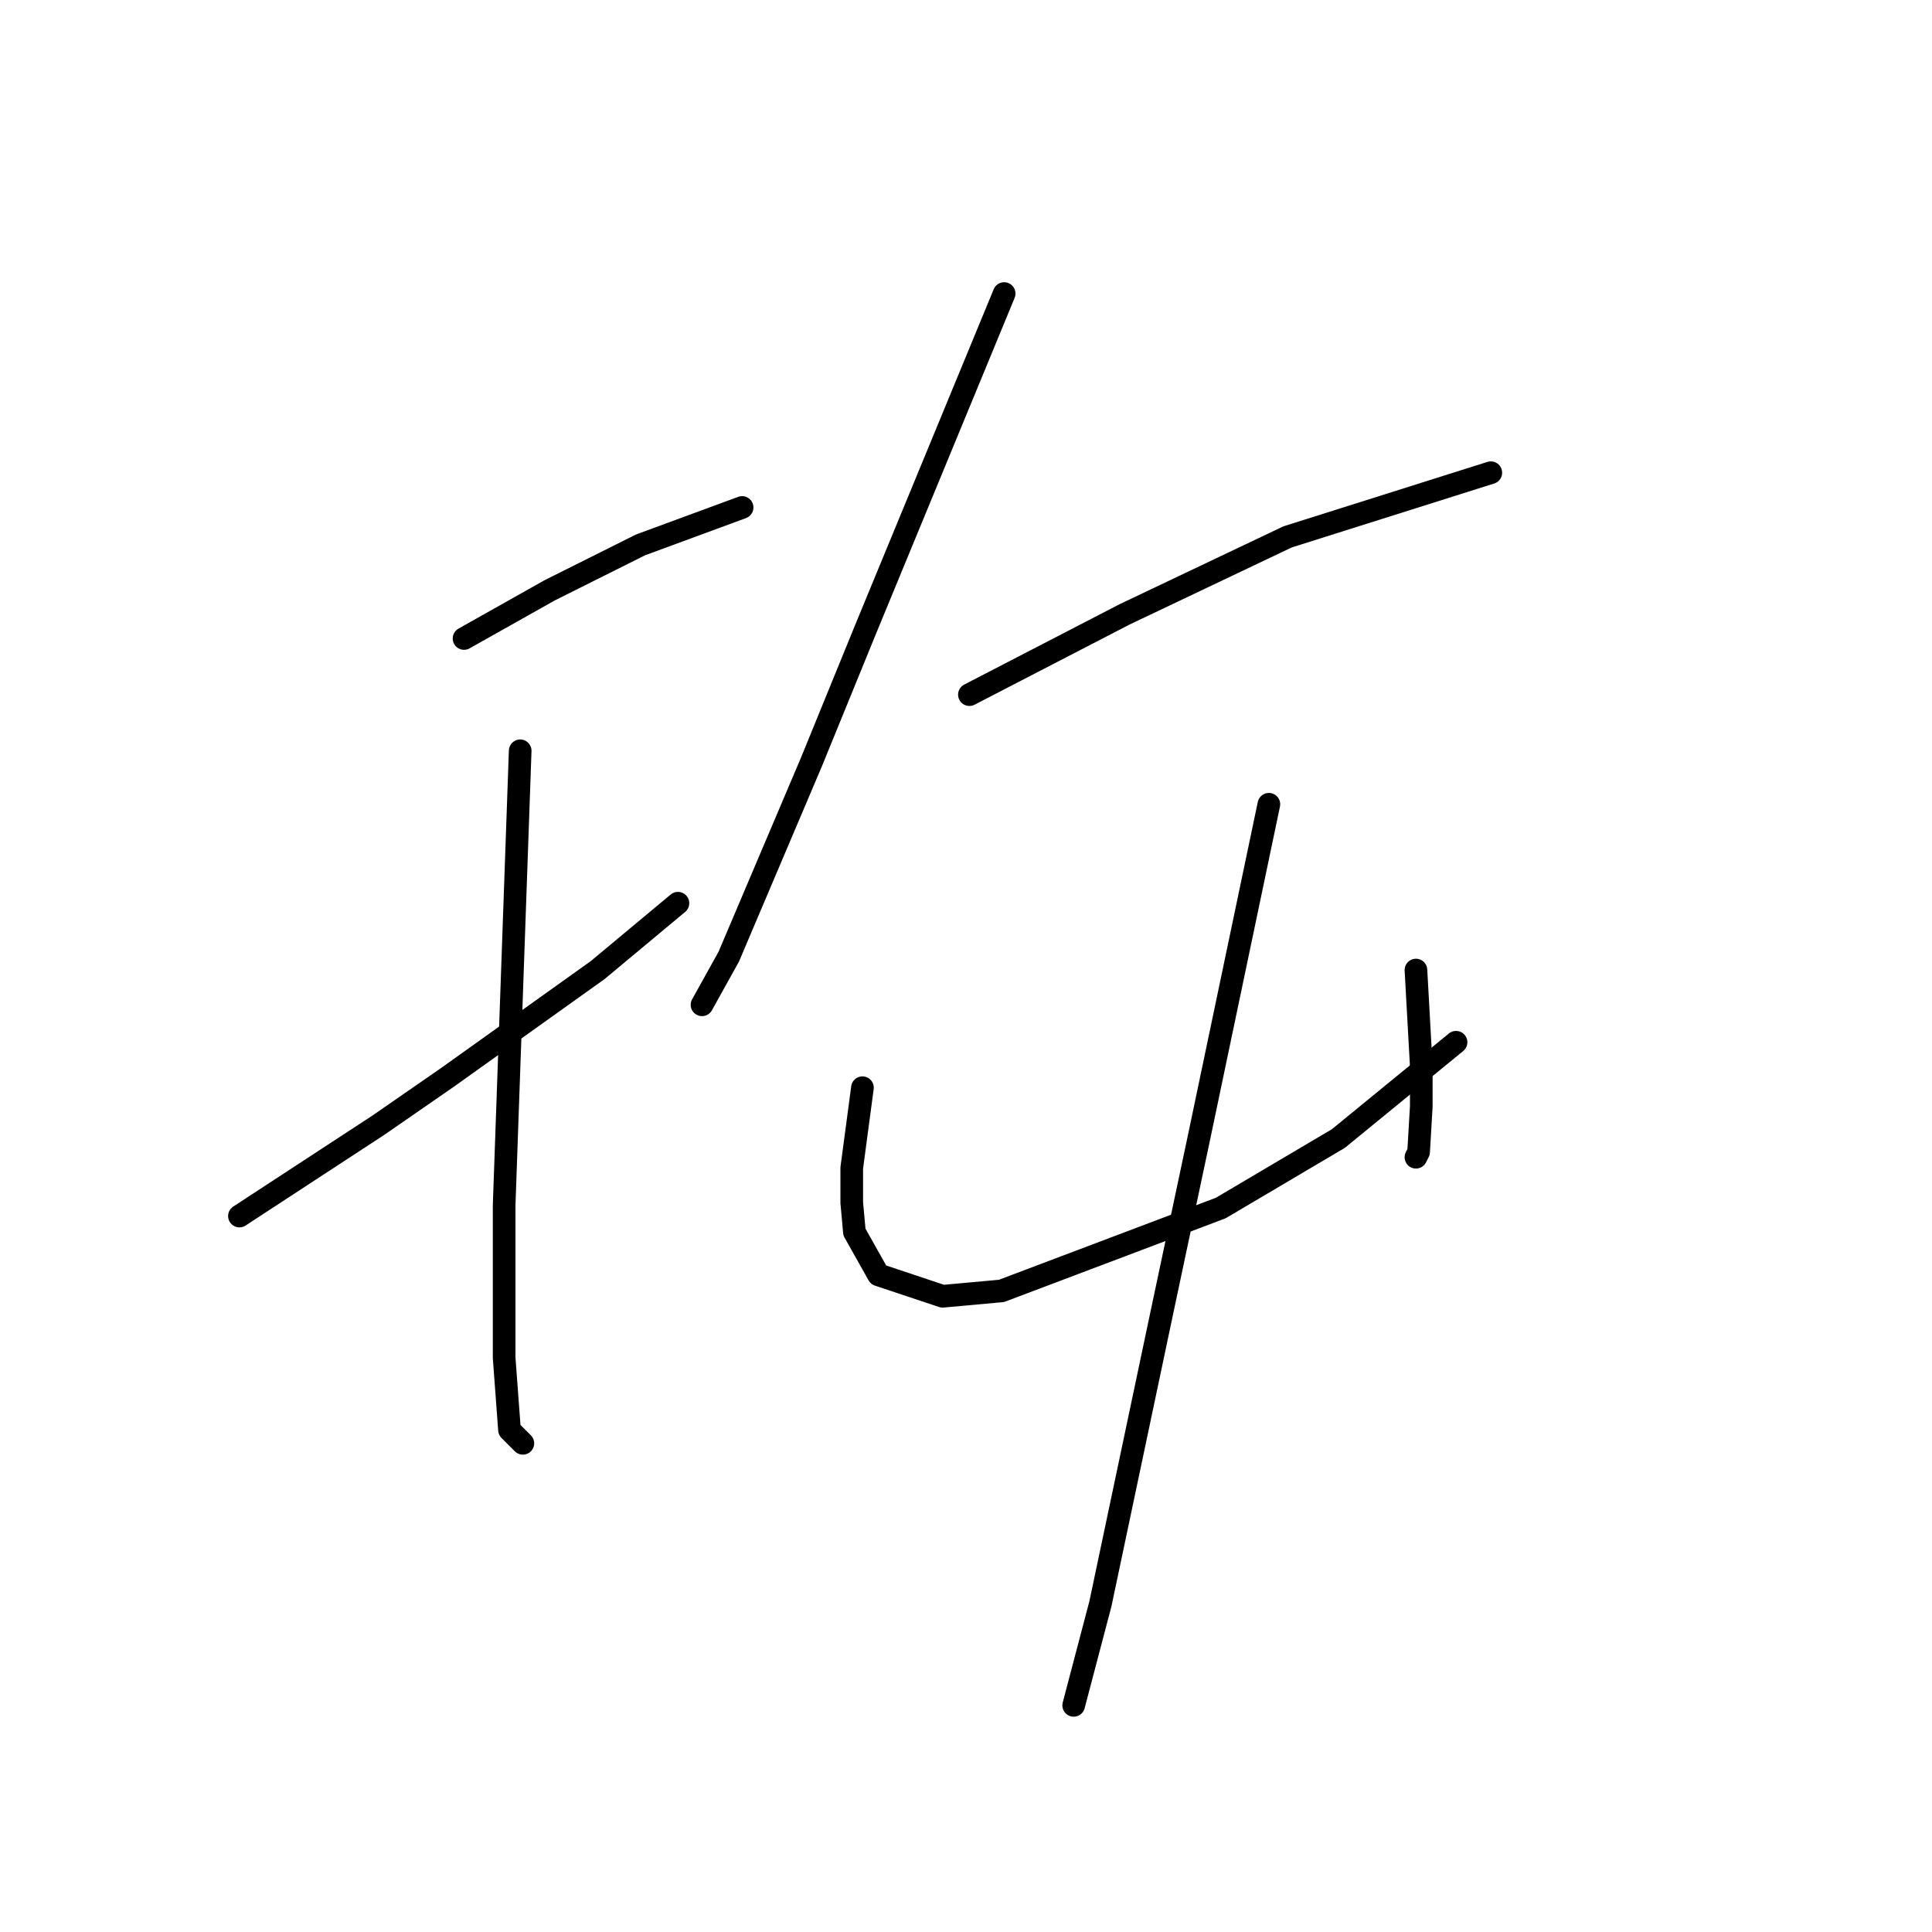 <?xml version="1.0" standalone="no"?>
    <svg width="256" height="256" xmlns="http://www.w3.org/2000/svg" version="1.1">
    <polyline stroke="black" stroke-width="3" stroke-linecap="round" fill="transparent" stroke-linejoin="round" points="61.487 84.603 67.156 81.414 72.825 78.225 84.871 72.202 98.335 67.242 98.335 67.242 " />
        <polyline stroke="black" stroke-width="3" stroke-linecap="round" fill="transparent" stroke-linejoin="round" points="31.725 161.133 40.937 155.109 50.149 149.086 59.361 142.709 79.202 128.537 89.831 119.679 89.831 119.679 " />
        <polyline stroke="black" stroke-width="3" stroke-linecap="round" fill="transparent" stroke-linejoin="round" points="68.927 99.484 67.864 129.599 66.801 159.715 66.801 179.911 67.51 189.477 69.282 191.249 69.282 191.249 " />
        <polyline stroke="black" stroke-width="3" stroke-linecap="round" fill="transparent" stroke-linejoin="round" points="133.057 38.897 123.845 61.219 114.633 83.54 107.547 100.901 96.563 126.765 93.02 133.143 93.02 133.143 " />
        <polyline stroke="black" stroke-width="3" stroke-linecap="round" fill="transparent" stroke-linejoin="round" points="128.451 92.043 138.725 86.729 149 81.414 170.613 71.139 197.54 62.636 197.54 62.636 " />
        <polyline stroke="black" stroke-width="3" stroke-linecap="round" fill="transparent" stroke-linejoin="round" points="114.278 144.126 113.57 149.441 112.861 154.755 112.861 159.361 113.215 163.258 116.404 168.927 124.907 171.762 132.702 171.053 161.755 160.07 177.345 150.858 192.934 138.103 192.934 138.103 " />
        <polyline stroke="black" stroke-width="3" stroke-linecap="round" fill="transparent" stroke-linejoin="round" points="187.62 128.537 187.974 134.914 188.328 141.292 188.328 146.606 187.974 152.629 187.619 153.338 187.619 153.338 " />
        <polyline stroke="black" stroke-width="3" stroke-linecap="round" fill="transparent" stroke-linejoin="round" points="168.133 106.57 163.527 128.537 158.921 150.503 153.96 173.888 145.811 212.507 142.268 225.97 142.268 225.97 " />
        </svg>